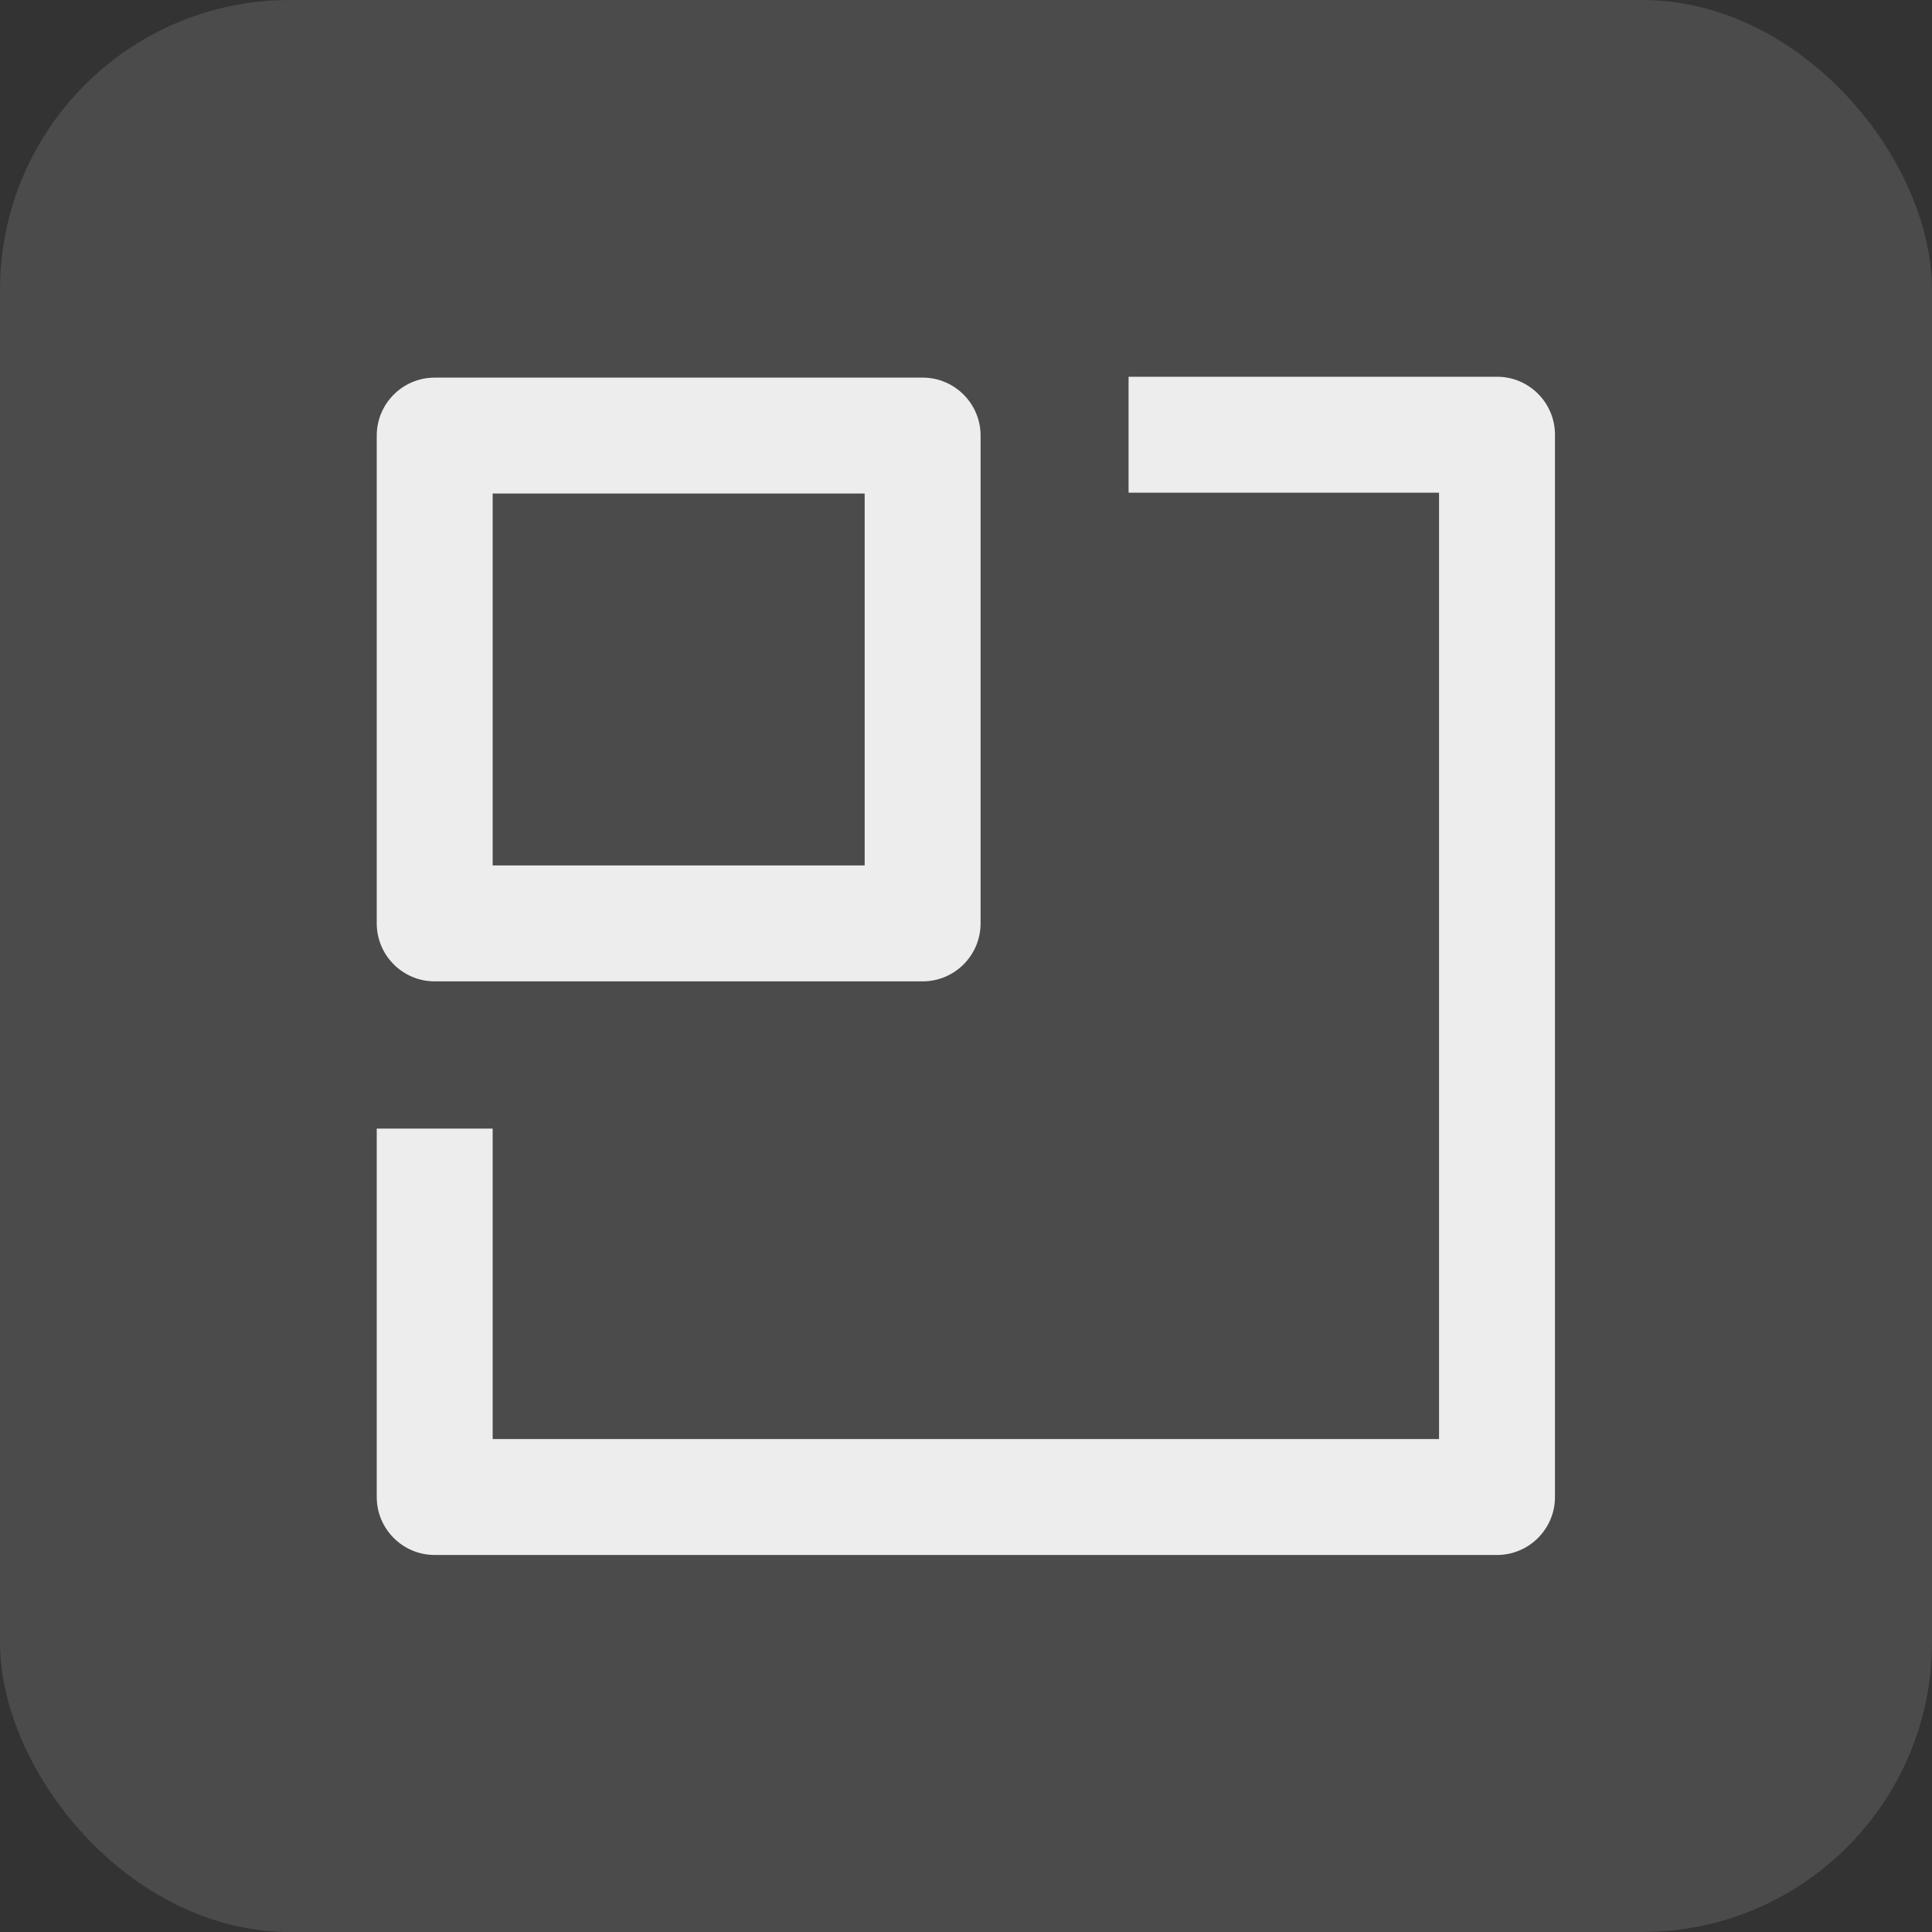 <svg fill="none" height="20" viewBox="0 0 20 20" width="20" xmlns="http://www.w3.org/2000/svg"><rect x="0" y="0" width="20" height="20" fill="#333333" stroke="none"/><g fill="#fff"><rect fill-opacity=".12" height="20" rx="3" width="20"/><path clip-rule="evenodd" d="m11.683 5.1h3.214v9.797h-9.797v-3.214h-1.2v3.814c0 .331.269.6.6.6h10.997c.331 0 .6-.269.6-.6v-10.997c0-.331-.269-.6-.6-.6h-3.814zm-7.183-1.191c-.331 0-.6.269-.6.6v5.05c0 .331.269.6.6.6h5.051c.331 0 .6-.269.6-.6v-5.05c0-.331-.269-.6-.6-.6zm.6 5.05v-3.85h3.851v3.85z" fill-opacity=".9" fill-rule="evenodd"/></g></svg>